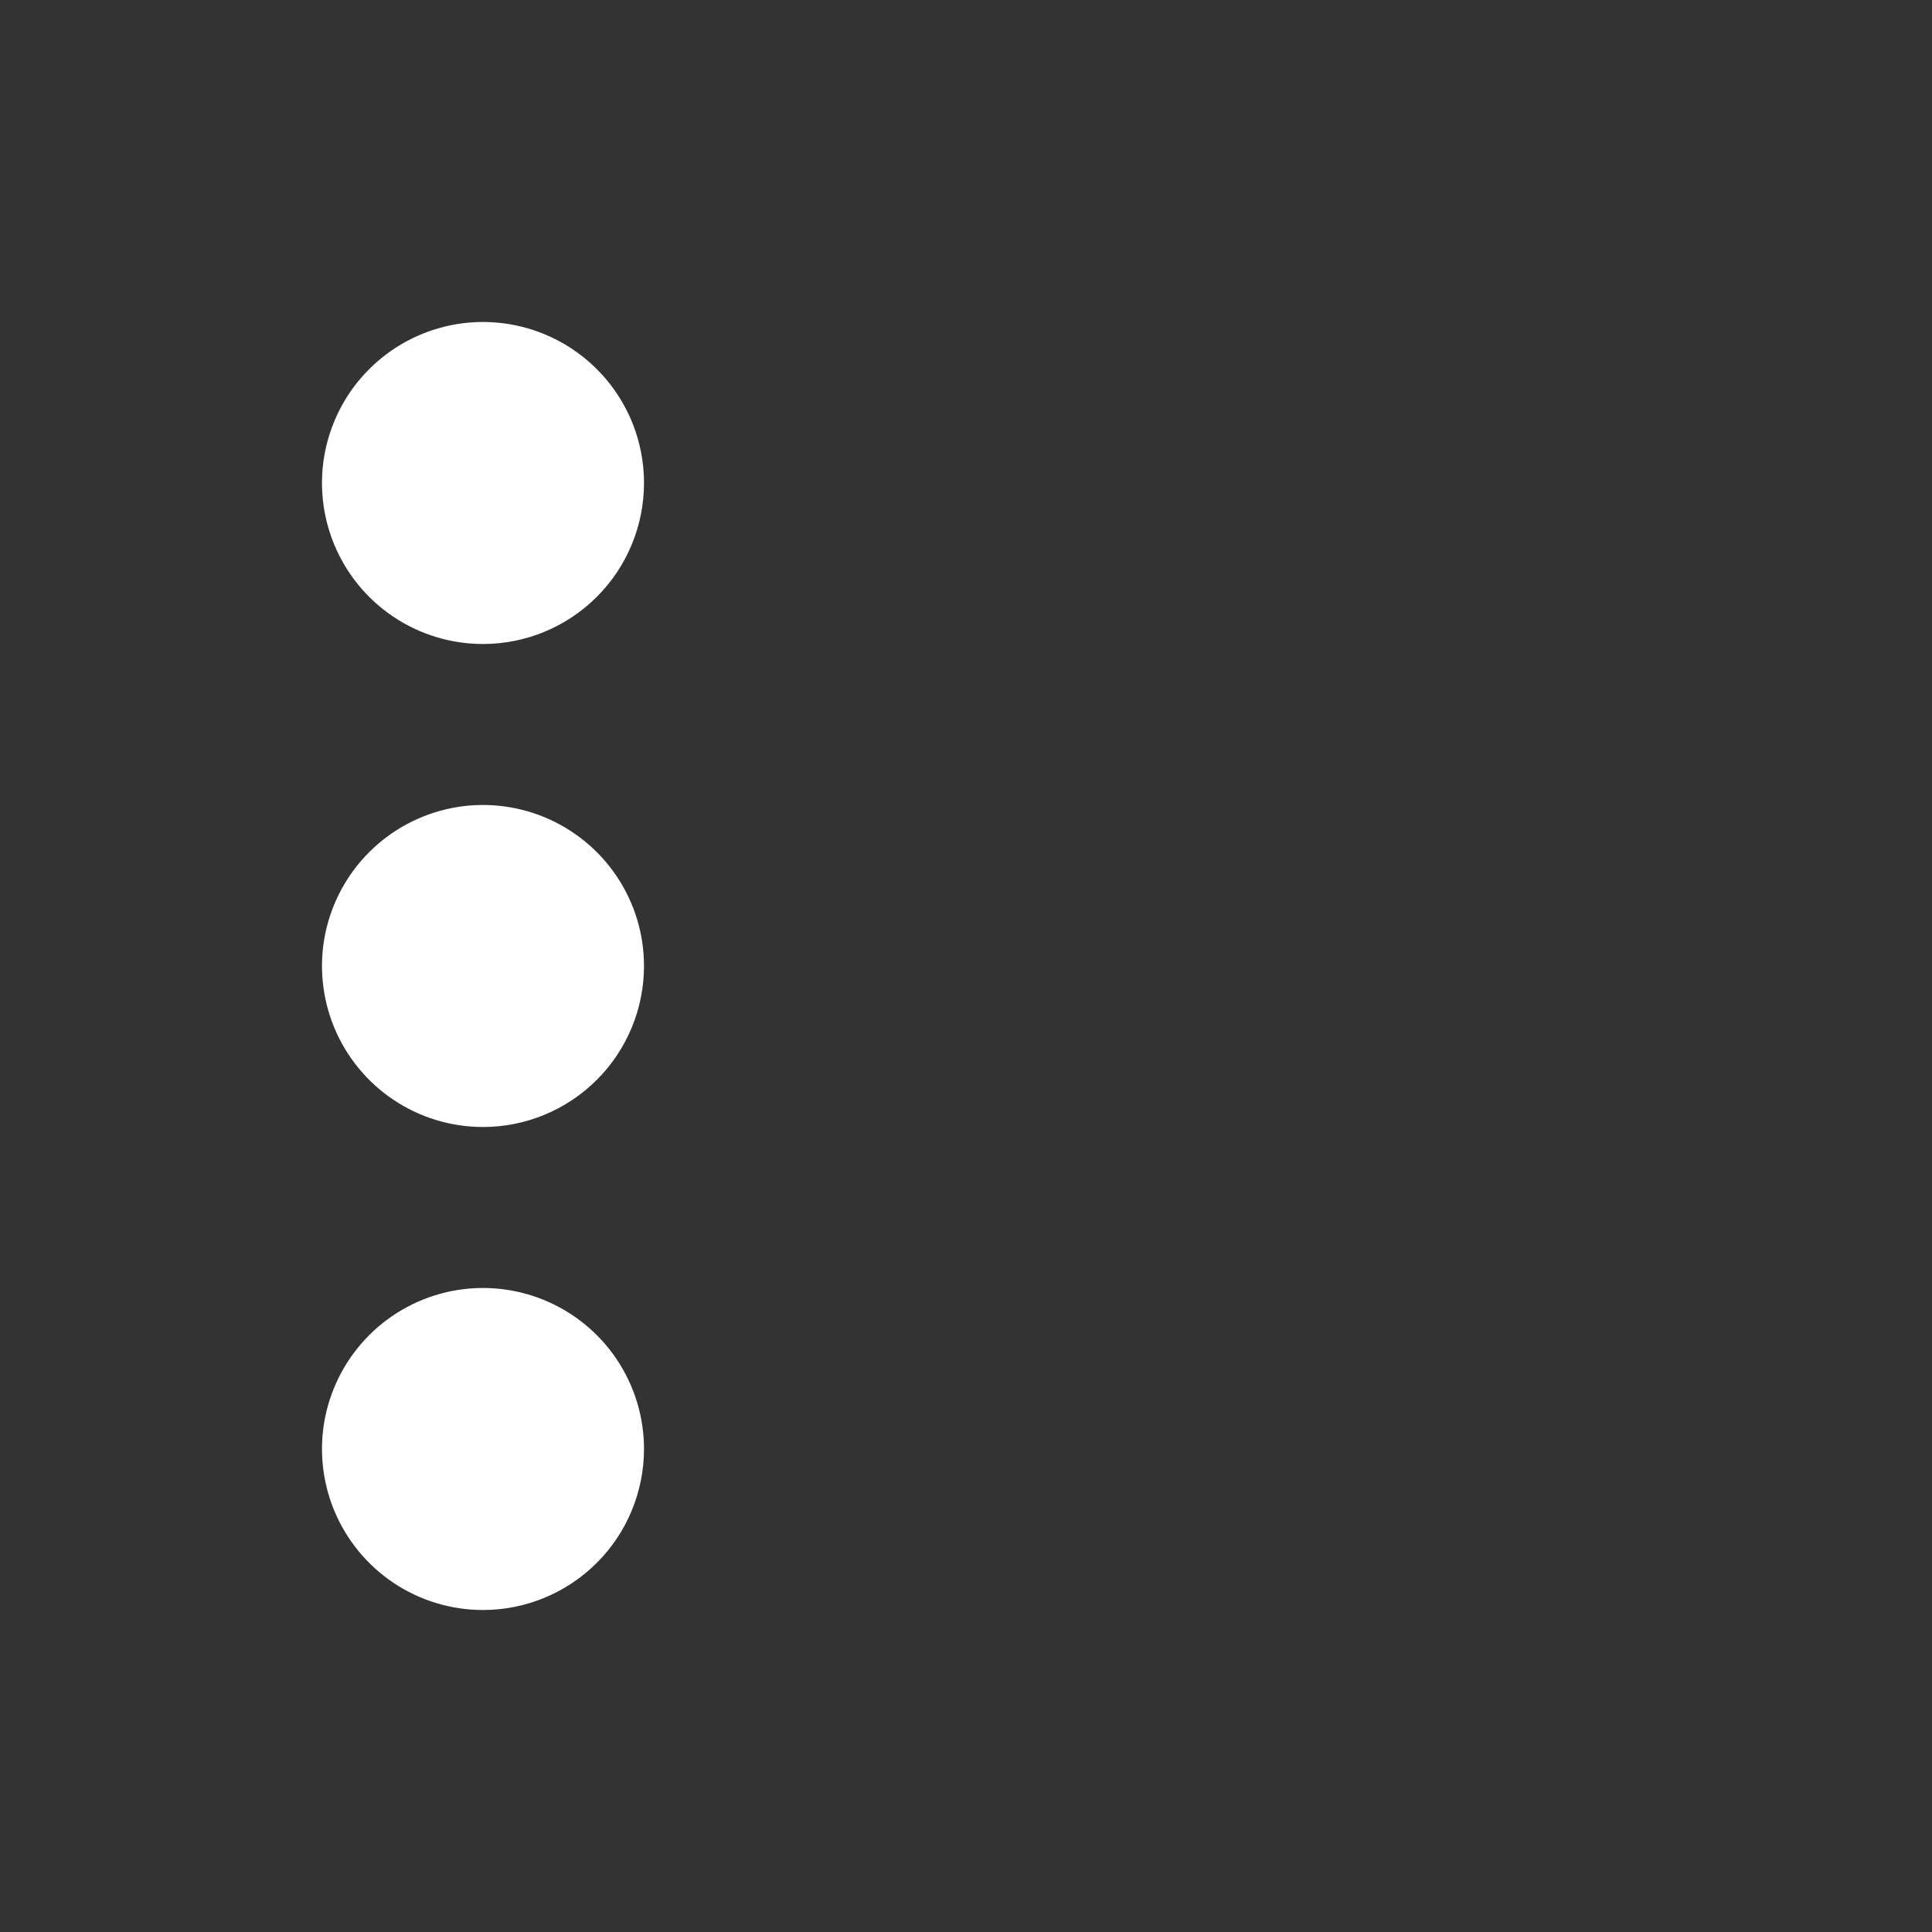 <svg width="24" height="24" viewBox="0 0 24 24" fill="none" xmlns="http://www.w3.org/2000/svg">
<rect x="0" y="0" width="24" height="24" fill="#333333" stroke="none"/>
<path d="M8 6C8 5.604 7.883 5.218 7.663 4.889C7.443 4.56 7.131 4.304 6.765 4.152C6.4 4.001 5.998 3.961 5.61 4.038C5.222 4.116 4.865 4.306 4.586 4.586C4.306 4.865 4.116 5.222 4.038 5.61C3.961 5.998 4.001 6.4 4.152 6.765C4.304 7.131 4.56 7.443 4.889 7.663C5.218 7.883 5.604 8 6 8C6.53 8 7.039 7.789 7.414 7.414C7.789 7.039 8 6.53 8 6ZM8 18C8 17.604 7.883 17.218 7.663 16.889C7.443 16.56 7.131 16.304 6.765 16.152C6.4 16.001 5.998 15.961 5.61 16.038C5.222 16.116 4.865 16.306 4.586 16.586C4.306 16.866 4.116 17.222 4.038 17.61C3.961 17.998 4.001 18.4 4.152 18.765C4.304 19.131 4.56 19.443 4.889 19.663C5.218 19.883 5.604 20 6 20C6.53 20 7.039 19.789 7.414 19.414C7.789 19.039 8 18.53 8 18ZM8 12C8 11.604 7.883 11.218 7.663 10.889C7.443 10.56 7.131 10.304 6.765 10.152C6.4 10.001 5.998 9.961 5.61 10.038C5.222 10.116 4.865 10.306 4.586 10.586C4.306 10.866 4.116 11.222 4.038 11.61C3.961 11.998 4.001 12.4 4.152 12.765C4.304 13.131 4.56 13.443 4.889 13.663C5.218 13.883 5.604 14 6 14C6.53 14 7.039 13.789 7.414 13.414C7.789 13.039 8 12.53 8 12Z" fill="white"/>
</svg>
